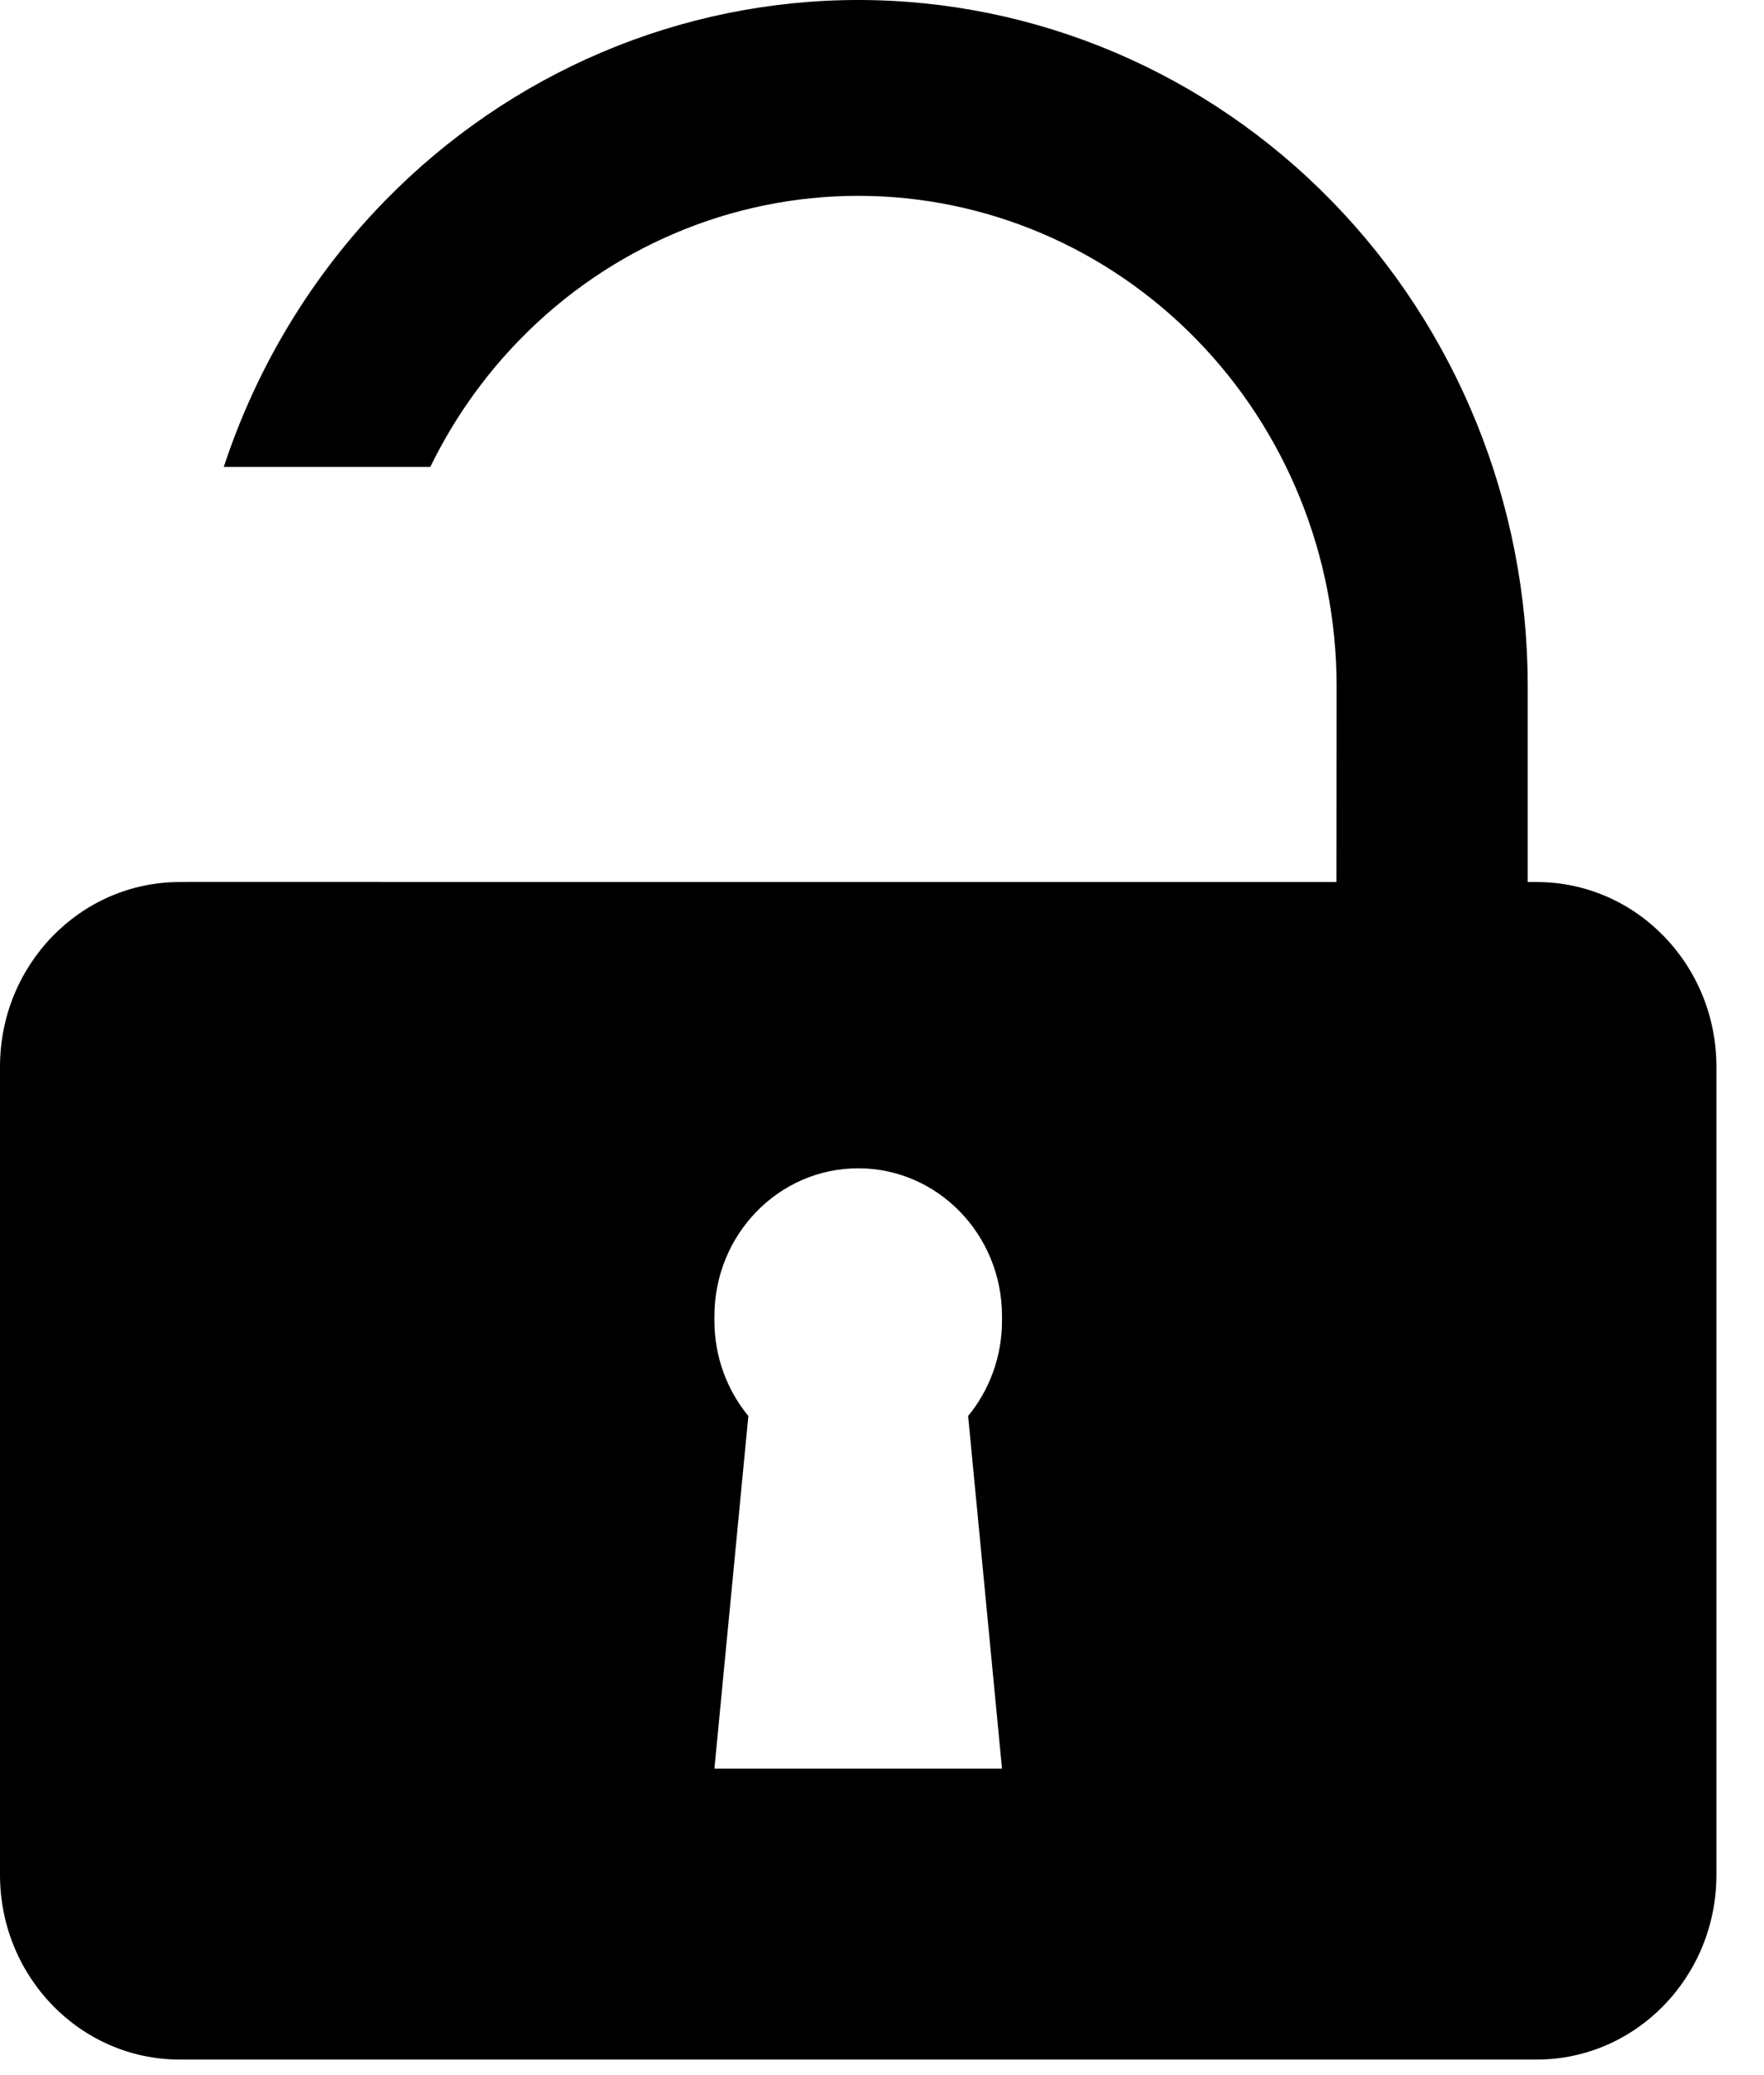 <svg width="34" height="40" viewBox="0 0 34 40" xmlns="http://www.w3.org/2000/svg">
<path fill-rule="evenodd" clip-rule="evenodd" d="M29.446 13.223C29.446 9.716 28.086 6.353 25.666 3.873C23.246 1.393 19.964 0 16.542 0C13.119 0 9.837 1.393 7.417 3.873C5.997 5.328 4.943 7.087 4.313 9H8.294C8.733 8.099 9.314 7.268 10.022 6.543C11.751 4.771 14.096 3.775 16.542 3.775C18.987 3.775 21.332 4.771 23.061 6.543C24.79 8.314 25.762 10.718 25.762 13.223L25.759 17.002H7.322V17H3.637V17.002H3.464C1.551 17.002 0 18.596 0 20.562V36.139C0 38.106 1.551 39.7 3.464 39.7H29.619C31.532 39.7 33.083 38.106 33.083 36.139V20.562C33.083 18.596 31.532 17.002 29.619 17.002H29.446V13.223ZM13.77 25.369C13.77 23.796 15.011 22.52 16.542 22.52C18.072 22.52 19.313 23.796 19.313 25.369V25.458C19.313 26.158 19.067 26.799 18.66 27.295L19.313 34.092H13.77L14.424 27.295C14.016 26.799 13.77 26.158 13.77 25.458V25.369Z"/>
</svg>

